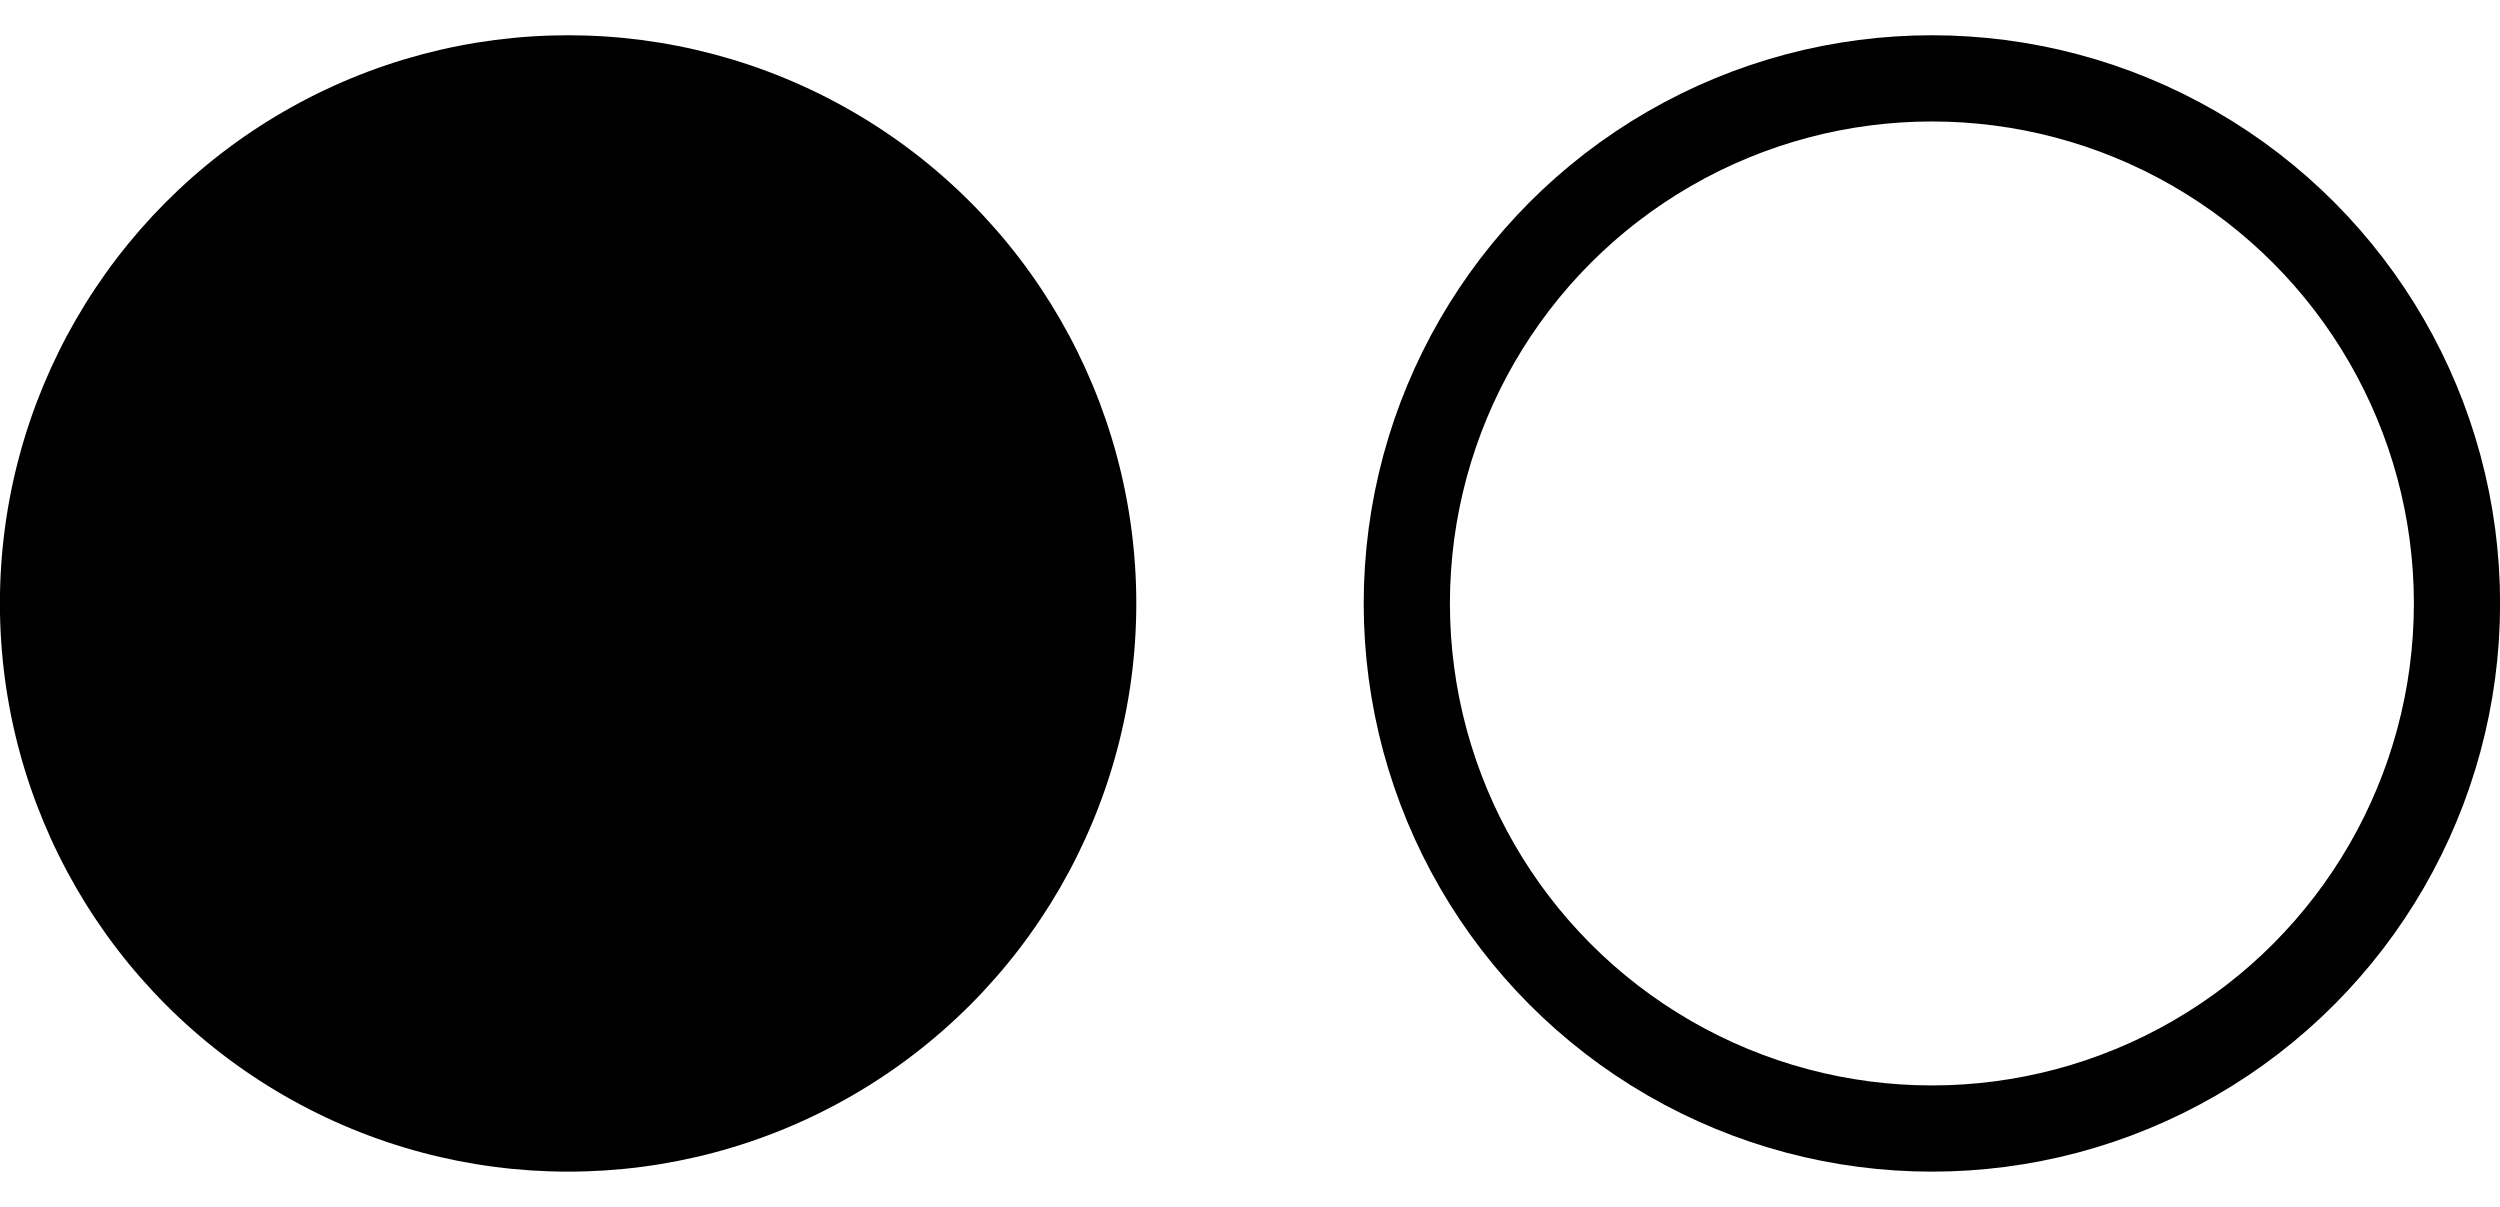 <svg width="29" height="14" viewBox="0 0 29 14" fill="none" xmlns="http://www.w3.org/2000/svg">
<g clip-path="url(#clip0_3504_230)">
<circle cx="6.59" cy="7" r="6.591" fill="black"/>
<circle cx="22.41" cy="7" r="6.091" stroke="black"/>
</g>
<defs>
<clipPath id="clip0_3504_230">
<rect width="29" height="14" fill="white"/>
</clipPath>
</defs>
</svg>
